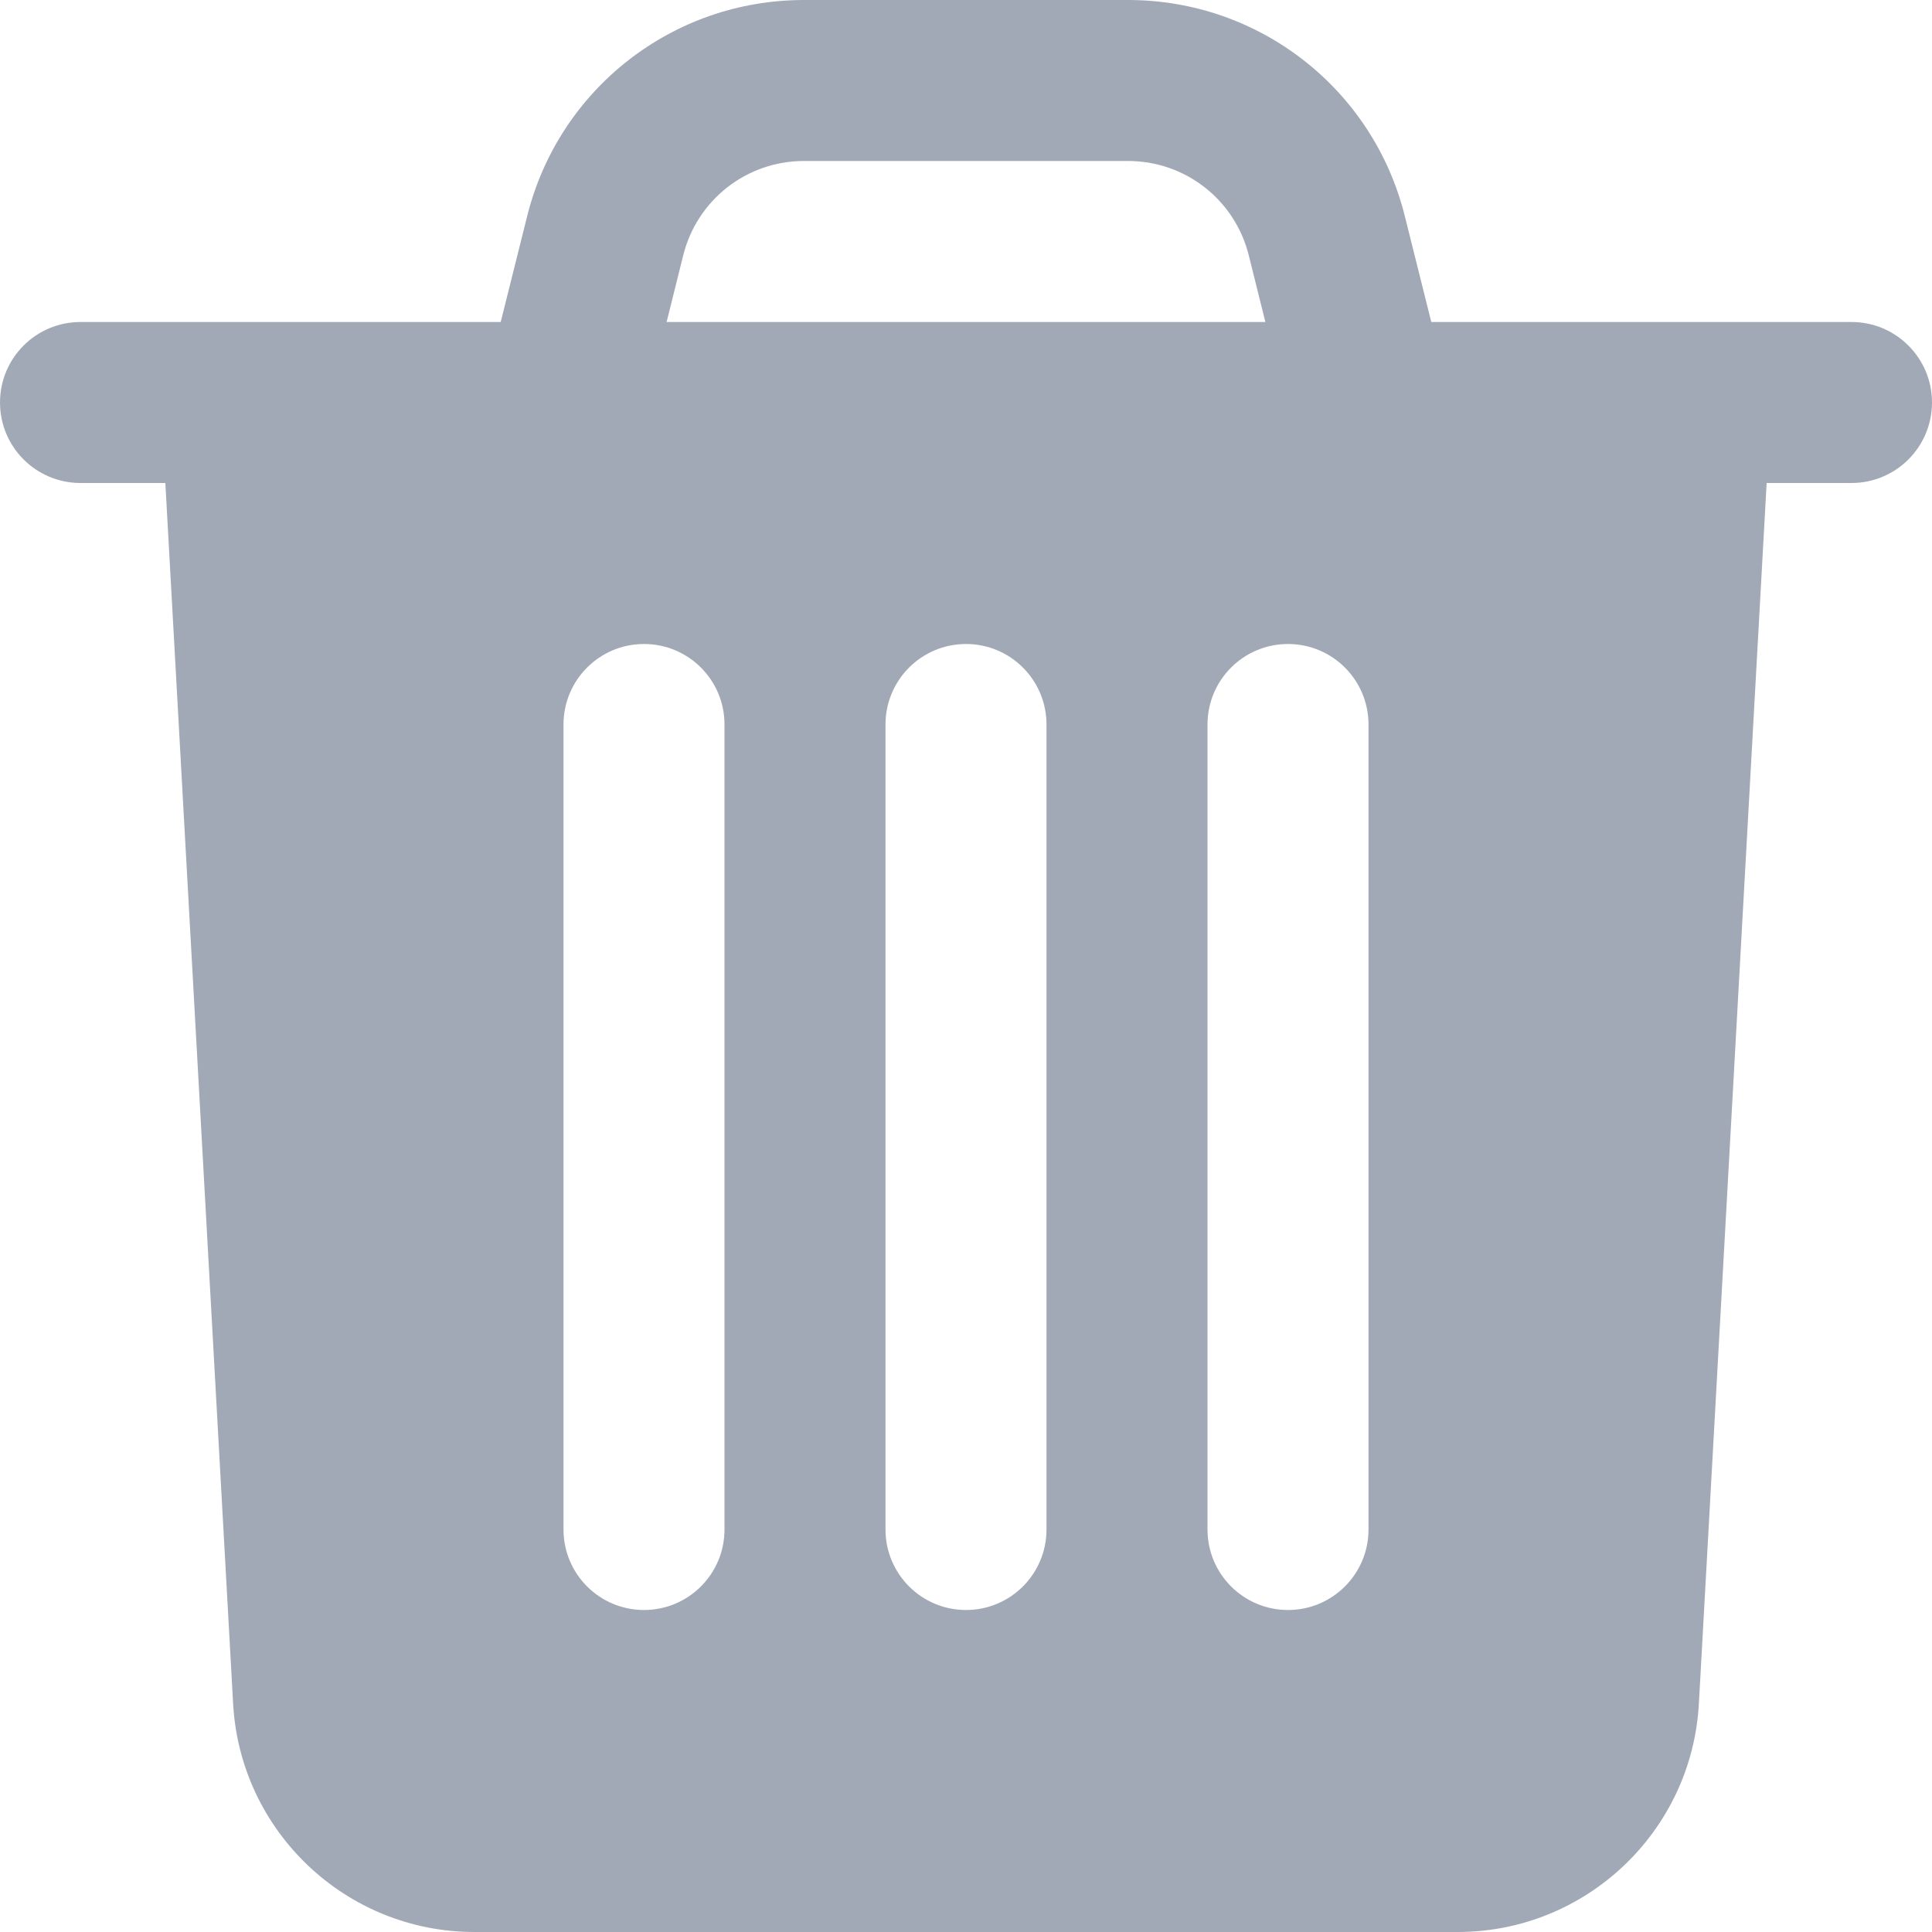 <?xml version='1.0' encoding='UTF-8'?>
<svg xmlns='http://www.w3.org/2000/svg' width="24" height="24" viewBox='0 0 512 512' fill='#a2a9b6'><path d='M490.667,85.333H448h-68.693l-7.019-28.075C363.883,23.552,333.717,0,298.965,0h-85.931 c-34.752,0-64.917,23.552-73.323,57.259l-7.019,28.075H64H21.333C9.536,85.333,0,94.891,0,106.667S9.536,128,21.333,128h22.485 l17.963,323.541C63.68,485.44,91.776,512,125.717,512h260.565c33.941,0,62.037-26.56,63.936-60.459L468.181,128h22.485 c11.797,0,21.333-9.557,21.333-21.333S502.464,85.333,490.667,85.333z M181.077,67.605c3.691-14.677,16.811-24.939,31.957-24.939 h85.931c15.147,0,28.267,10.261,31.957,24.939l4.416,17.728H176.661L181.077,67.605z M192,405.333 c0,11.776-9.536,21.333-21.333,21.333c-11.797,0-21.333-9.557-21.333-21.333V192c0-11.776,9.536-21.333,21.333-21.333 c11.797,0,21.333,9.557,21.333,21.333V405.333z M277.333,405.333c0,11.776-9.536,21.333-21.333,21.333 s-21.333-9.557-21.333-21.333V192c0-11.776,9.536-21.333,21.333-21.333s21.333,9.557,21.333,21.333V405.333z M362.667,405.333 c0,11.776-9.536,21.333-21.333,21.333c-11.797,0-21.333-9.557-21.333-21.333V192c0-11.776,9.536-21.333,21.333-21.333 c11.797,0,21.333,9.557,21.333,21.333V405.333z'/></svg>